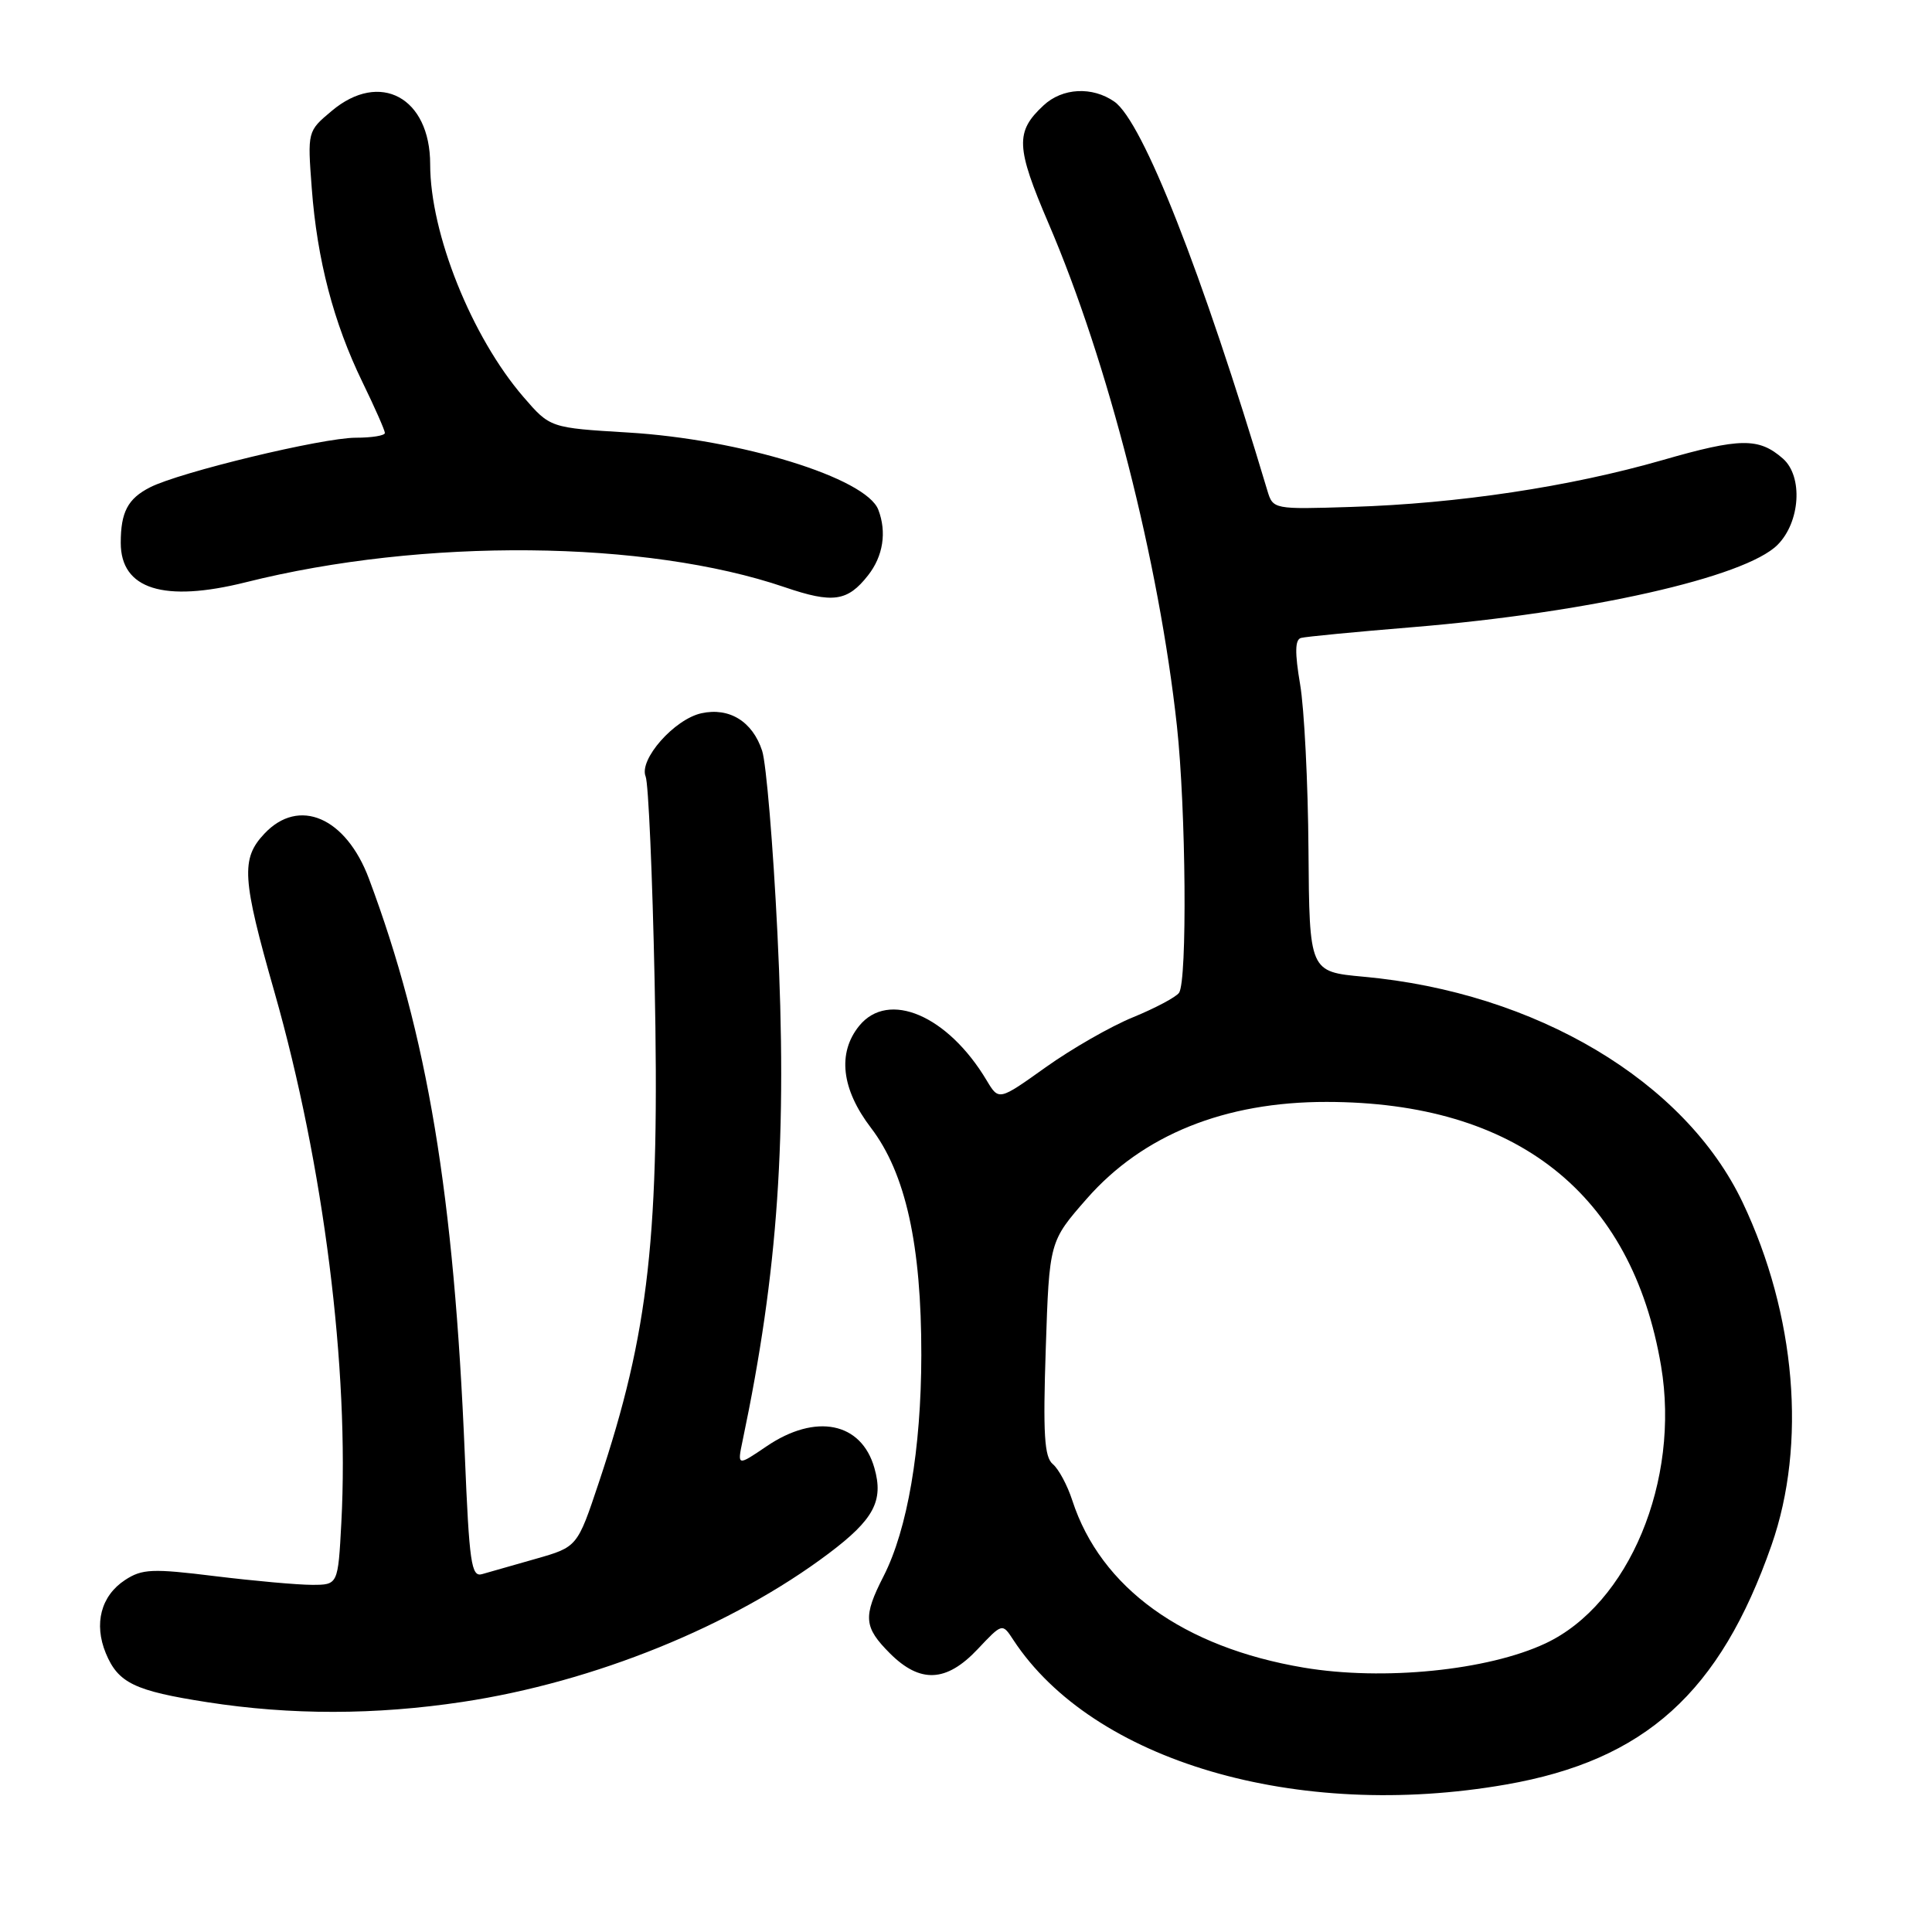 <?xml version="1.0" encoding="UTF-8" standalone="no"?>
<!DOCTYPE svg PUBLIC "-//W3C//DTD SVG 1.1//EN" "http://www.w3.org/Graphics/SVG/1.1/DTD/svg11.dtd" >
<svg xmlns="http://www.w3.org/2000/svg" xmlns:xlink="http://www.w3.org/1999/xlink" version="1.1" viewBox="0 0 256 256">
 <g >
 <path fill="currentColor"
d=" M 199.55 236.46 C 217.97 233.25 227.90 224.30 234.74 204.73 C 239.42 191.34 237.97 174.20 230.91 159.33 C 223.27 143.26 203.52 131.50 180.67 129.42 C 173.50 128.76 173.50 128.76 173.38 112.63 C 173.32 103.76 172.82 93.87 172.27 90.67 C 171.56 86.47 171.59 84.75 172.39 84.53 C 173.00 84.36 179.68 83.72 187.23 83.10 C 210.45 81.18 231.23 76.50 235.53 72.20 C 238.55 69.18 238.93 63.13 236.25 60.77 C 233.06 57.97 230.59 58.00 220.28 60.97 C 207.99 64.50 193.20 66.73 179.09 67.17 C 168.74 67.50 168.68 67.49 167.93 65.00 C 159.26 36.02 151.42 16.11 147.66 13.47 C 144.74 11.43 140.77 11.63 138.27 13.97 C 134.51 17.46 134.60 19.48 138.94 29.61 C 146.82 47.97 153.58 74.47 155.95 96.21 C 157.15 107.29 157.33 129.98 156.23 131.55 C 155.83 132.12 153.09 133.58 150.14 134.79 C 147.19 135.99 141.98 138.98 138.56 141.42 C 132.35 145.85 132.35 145.85 130.75 143.18 C 125.60 134.54 117.71 131.17 113.84 135.94 C 110.94 139.53 111.49 144.32 115.41 149.45 C 120.00 155.46 122.10 164.96 122.08 179.58 C 122.06 192.04 120.25 202.64 117.08 208.85 C 114.33 214.23 114.45 215.60 117.92 219.08 C 121.93 223.08 125.40 222.92 129.54 218.53 C 132.81 215.06 132.81 215.06 134.26 217.28 C 144.80 233.36 171.82 241.30 199.55 236.46 Z  M 61.30 225.51 C 78.73 222.88 97.01 215.47 109.81 205.84 C 115.79 201.34 117.11 198.87 115.86 194.51 C 114.14 188.44 108.08 187.23 101.58 191.64 C 97.69 194.28 97.69 194.28 98.40 190.89 C 103.11 168.47 104.34 150.53 103.01 123.59 C 102.44 111.99 101.53 101.15 100.99 99.49 C 99.72 95.60 96.64 93.70 92.94 94.51 C 89.35 95.30 84.63 100.65 85.55 102.89 C 85.92 103.78 86.45 115.97 86.74 130.00 C 87.44 163.72 86.03 176.43 79.35 196.44 C 76.50 204.98 76.50 204.98 71.00 206.55 C 67.97 207.41 64.77 208.32 63.88 208.58 C 62.45 209.00 62.18 207.12 61.59 192.78 C 60.16 158.30 56.65 137.17 48.89 116.44 C 45.84 108.29 39.60 105.60 35.03 110.47 C 31.90 113.80 32.06 116.37 36.38 131.50 C 42.89 154.36 46.31 181.45 45.23 201.75 C 44.79 210.00 44.79 210.00 41.34 210.00 C 39.44 210.00 33.66 209.48 28.50 208.85 C 20.18 207.82 18.83 207.88 16.57 209.36 C 13.38 211.45 12.41 215.15 14.02 219.06 C 15.66 223.01 17.82 224.05 27.47 225.55 C 38.53 227.27 49.71 227.26 61.30 225.51 Z  M 115.02 76.24 C 117.02 73.70 117.52 70.51 116.38 67.54 C 114.76 63.33 98.13 58.20 83.20 57.31 C 72.89 56.69 72.89 56.69 69.36 52.60 C 62.50 44.65 57.00 30.94 57.00 21.77 C 57.00 12.92 50.35 9.31 43.95 14.70 C 40.74 17.39 40.74 17.40 41.31 24.95 C 42.02 34.43 44.20 42.76 48.02 50.62 C 49.66 53.99 51.00 57.03 51.00 57.37 C 51.00 57.72 49.27 58.00 47.15 58.00 C 42.73 58.00 23.79 62.57 19.87 64.58 C 16.93 66.08 16.00 67.86 16.00 71.93 C 16.00 78.08 21.70 79.87 32.58 77.15 C 56.05 71.26 85.61 71.54 103.99 77.81 C 110.35 79.98 112.30 79.71 115.02 76.24 Z  M 172.76 220.97 C 156.78 218.28 145.86 210.40 142.09 198.83 C 141.44 196.81 140.27 194.64 139.50 194.00 C 138.38 193.07 138.19 190.02 138.57 178.67 C 139.04 164.50 139.04 164.50 144.01 158.83 C 151.42 150.38 162.29 145.99 175.80 146.01 C 200.93 146.03 216.24 158.12 220.10 181.00 C 222.66 196.19 215.84 212.57 204.78 217.76 C 197.13 221.35 183.29 222.74 172.76 220.97 Z "/>
</g>
</svg>